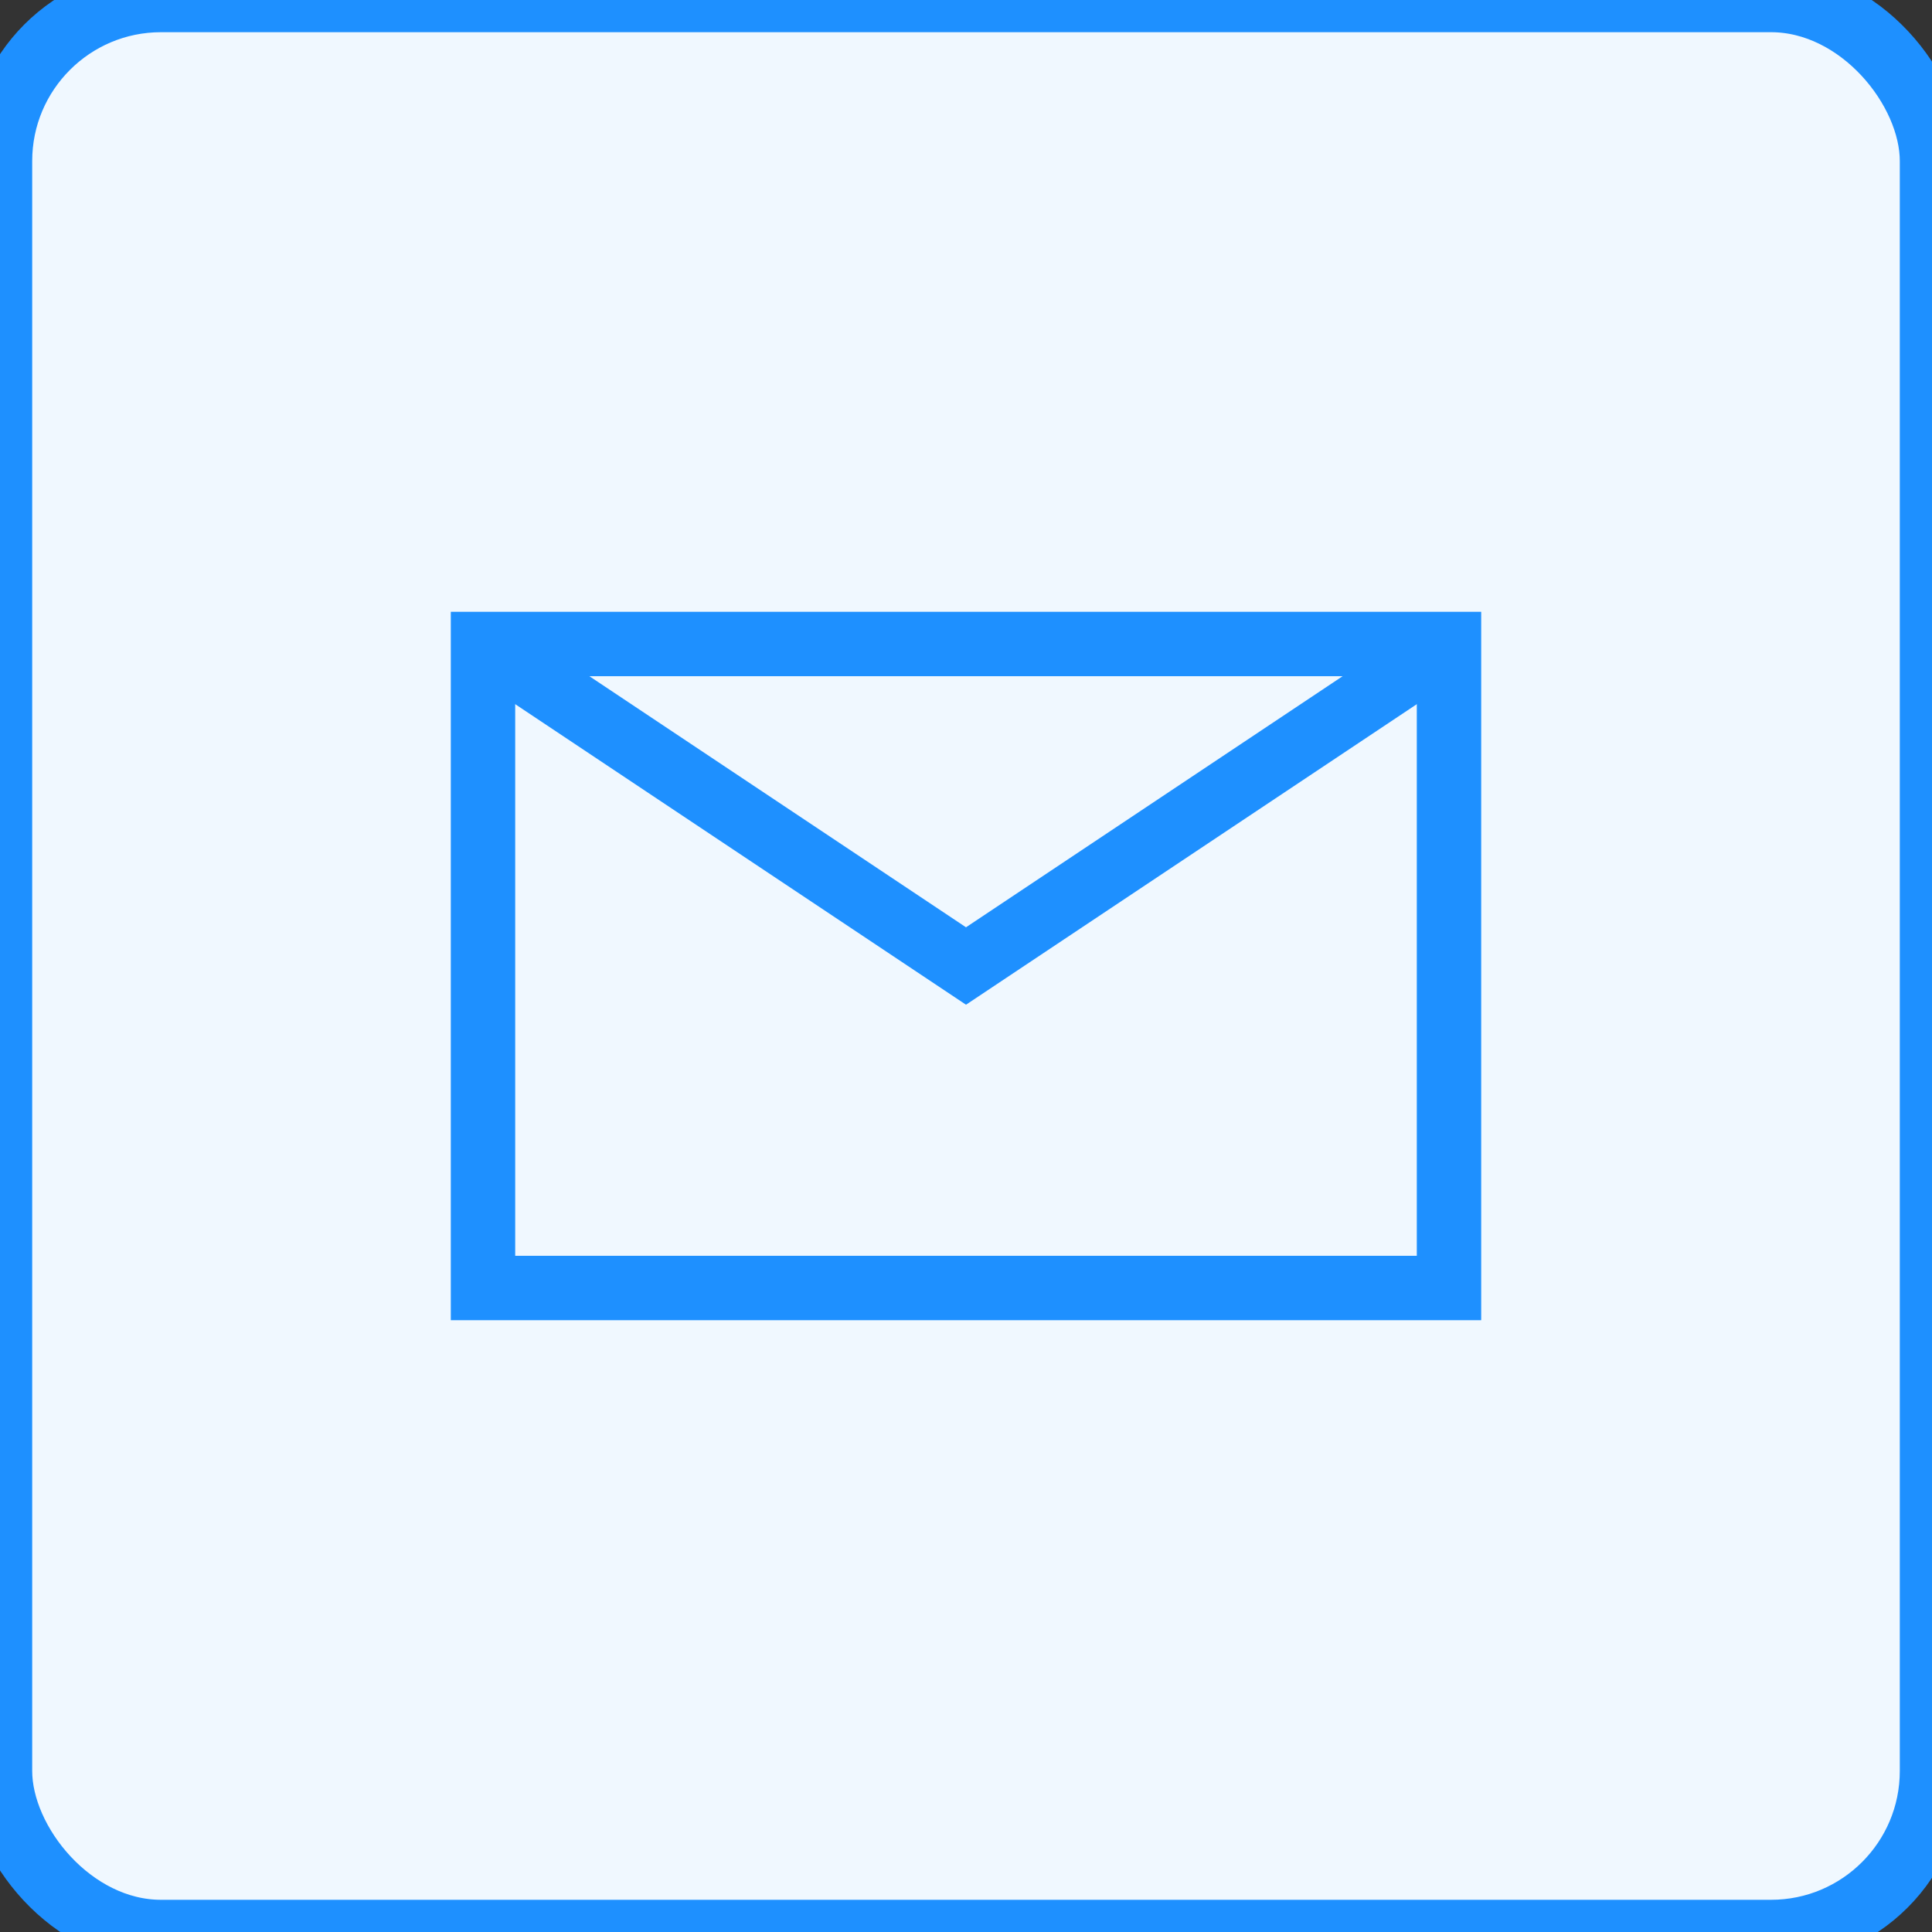 <?xml version="1.0" encoding="UTF-8" standalone="no"?>
<svg xmlns="http://www.w3.org/2000/svg" width="60" height="60" viewBox="0 0 60 60">
  <rect x="0" y="0" width="60" height="60" fill="#333333" stroke="none"/>
  <rect width="60" height="60" rx="5" fill="#f0f8ff" stroke="#1e90ff" stroke-width="2"/>
  <path d="M15,20 L45,20 L45,40 L15,40 Z" stroke="#1e90ff" stroke-width="2" fill="none"/>
  <path d="M15,20 L30,30 L45,20" stroke="#1e90ff" stroke-width="2" fill="none"/>
</svg>
